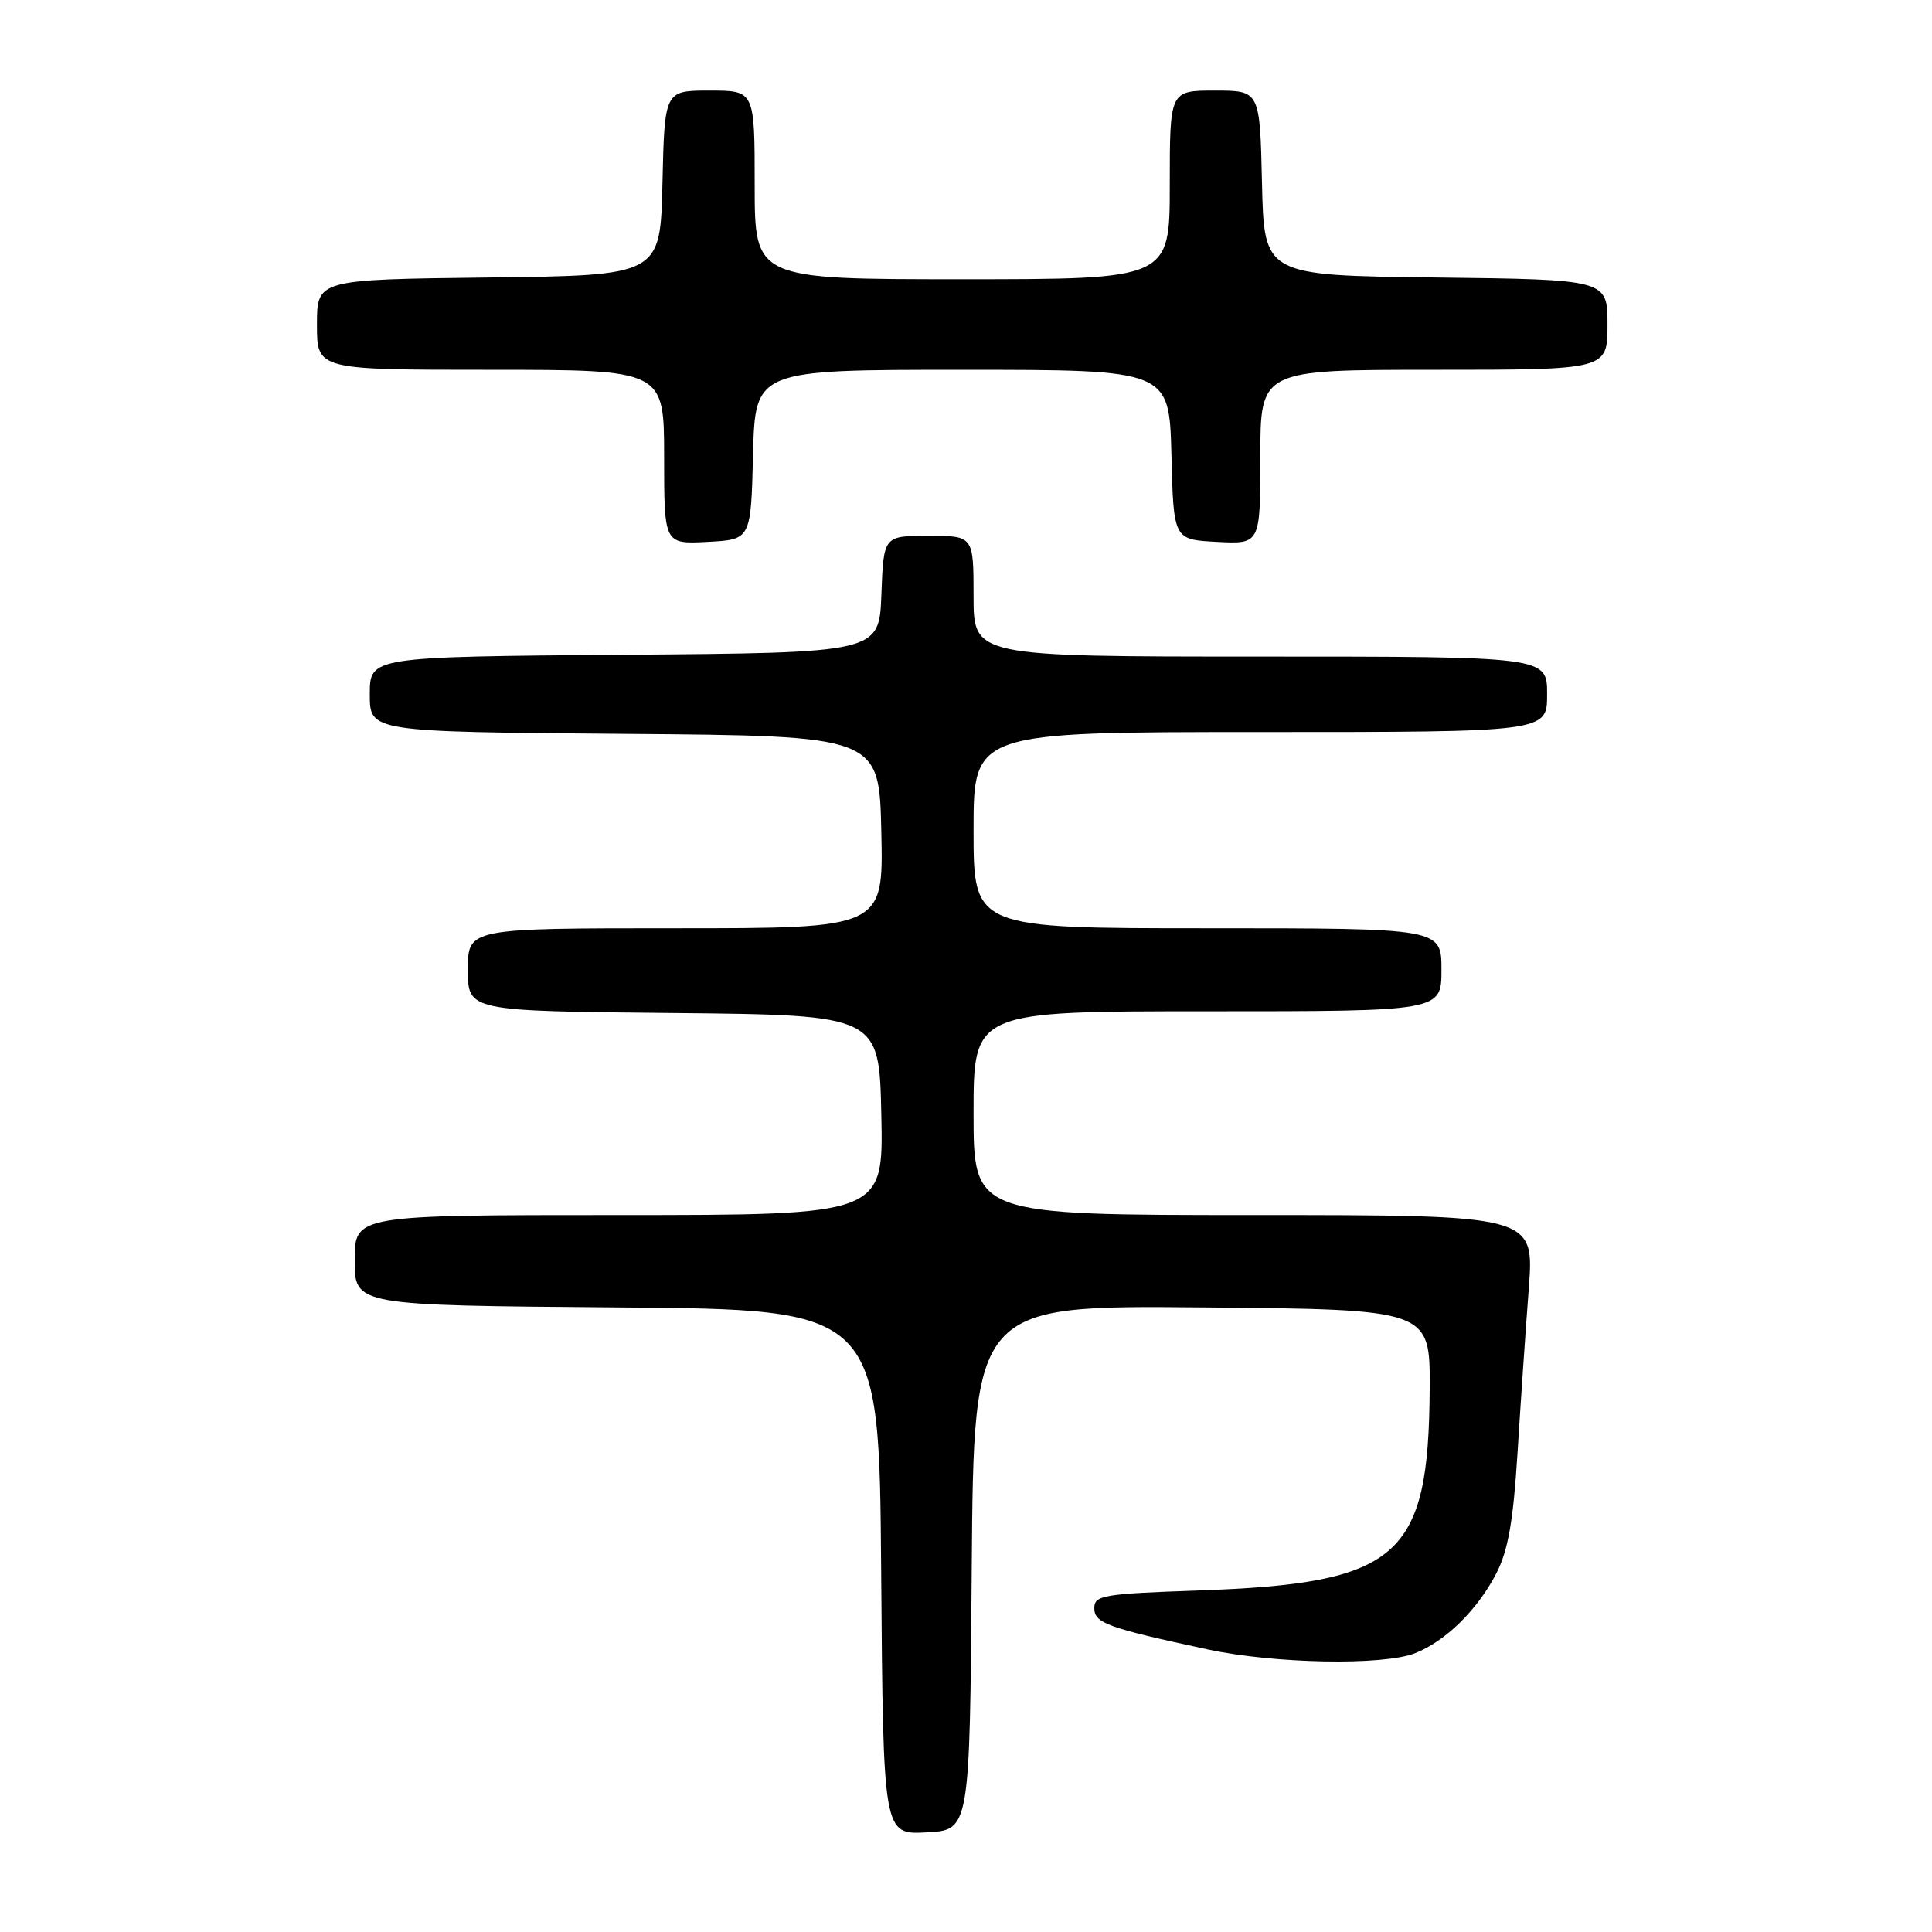<?xml version="1.0" encoding="UTF-8" standalone="no"?>
<!DOCTYPE svg PUBLIC "-//W3C//DTD SVG 1.1//EN" "http://www.w3.org/Graphics/SVG/1.1/DTD/svg11.dtd" >
<svg xmlns="http://www.w3.org/2000/svg" xmlns:xlink="http://www.w3.org/1999/xlink" version="1.1" viewBox="0 0 256 256">
 <g >
 <path fill="currentColor"
d=" M 128.76 207.74 C 129.03 172.97 129.03 172.97 159.26 173.24 C 189.50 173.50 189.50 173.50 189.44 184.00 C 189.31 206.42 185.42 209.81 158.75 210.75 C 146.22 211.18 145.00 211.39 145.00 213.07 C 145.00 215.07 146.67 215.68 160.00 218.55 C 168.87 220.46 183.27 220.72 187.50 219.06 C 191.55 217.46 195.75 213.34 198.26 208.50 C 199.83 205.46 200.51 201.61 201.08 192.50 C 201.49 185.90 202.16 176.11 202.57 170.75 C 203.30 161.00 203.30 161.00 166.15 161.00 C 129.00 161.00 129.00 161.00 129.00 147.50 C 129.00 134.00 129.00 134.00 160.00 134.00 C 191.00 134.00 191.00 134.00 191.00 128.50 C 191.00 123.00 191.00 123.00 160.00 123.00 C 129.00 123.00 129.00 123.00 129.00 110.00 C 129.00 97.00 129.00 97.00 167.00 97.00 C 205.00 97.00 205.00 97.00 205.00 92.00 C 205.00 87.00 205.00 87.00 167.00 87.00 C 129.00 87.00 129.00 87.00 129.00 79.00 C 129.00 71.00 129.00 71.00 123.04 71.00 C 117.08 71.00 117.08 71.00 116.79 78.75 C 116.50 86.50 116.50 86.50 82.75 86.76 C 49.00 87.03 49.00 87.03 49.00 92.00 C 49.00 96.97 49.00 96.97 82.75 97.24 C 116.50 97.50 116.50 97.50 116.78 110.25 C 117.06 123.00 117.06 123.00 89.53 123.00 C 62.00 123.00 62.00 123.00 62.00 128.48 C 62.00 133.97 62.00 133.97 89.25 134.23 C 116.50 134.50 116.50 134.50 116.78 147.75 C 117.06 161.00 117.06 161.00 82.03 161.00 C 47.00 161.00 47.00 161.00 47.00 166.99 C 47.00 172.97 47.00 172.97 81.75 173.24 C 116.50 173.50 116.50 173.50 116.76 208.30 C 117.03 243.10 117.03 243.10 122.76 242.80 C 128.50 242.50 128.50 242.50 128.76 207.74 Z  M 99.78 60.25 C 100.07 49.00 100.07 49.00 127.50 49.00 C 154.93 49.00 154.93 49.00 155.22 60.25 C 155.50 71.50 155.50 71.50 161.25 71.80 C 167.00 72.10 167.00 72.10 167.00 60.55 C 167.00 49.00 167.00 49.00 190.00 49.00 C 213.00 49.00 213.00 49.00 213.00 43.02 C 213.00 37.04 213.00 37.04 190.25 36.77 C 167.50 36.50 167.50 36.50 167.22 24.25 C 166.94 12.00 166.94 12.00 160.97 12.00 C 155.00 12.00 155.00 12.00 155.00 24.50 C 155.00 37.00 155.00 37.00 127.50 37.00 C 100.00 37.00 100.00 37.00 100.00 24.50 C 100.00 12.00 100.00 12.00 94.03 12.00 C 88.06 12.00 88.06 12.00 87.78 24.25 C 87.50 36.50 87.50 36.50 64.75 36.77 C 42.00 37.04 42.00 37.04 42.00 43.02 C 42.00 49.00 42.00 49.00 65.00 49.00 C 88.00 49.00 88.00 49.00 88.00 60.55 C 88.00 72.10 88.00 72.10 93.75 71.80 C 99.50 71.50 99.50 71.50 99.78 60.25 Z "/>
</g>
</svg>